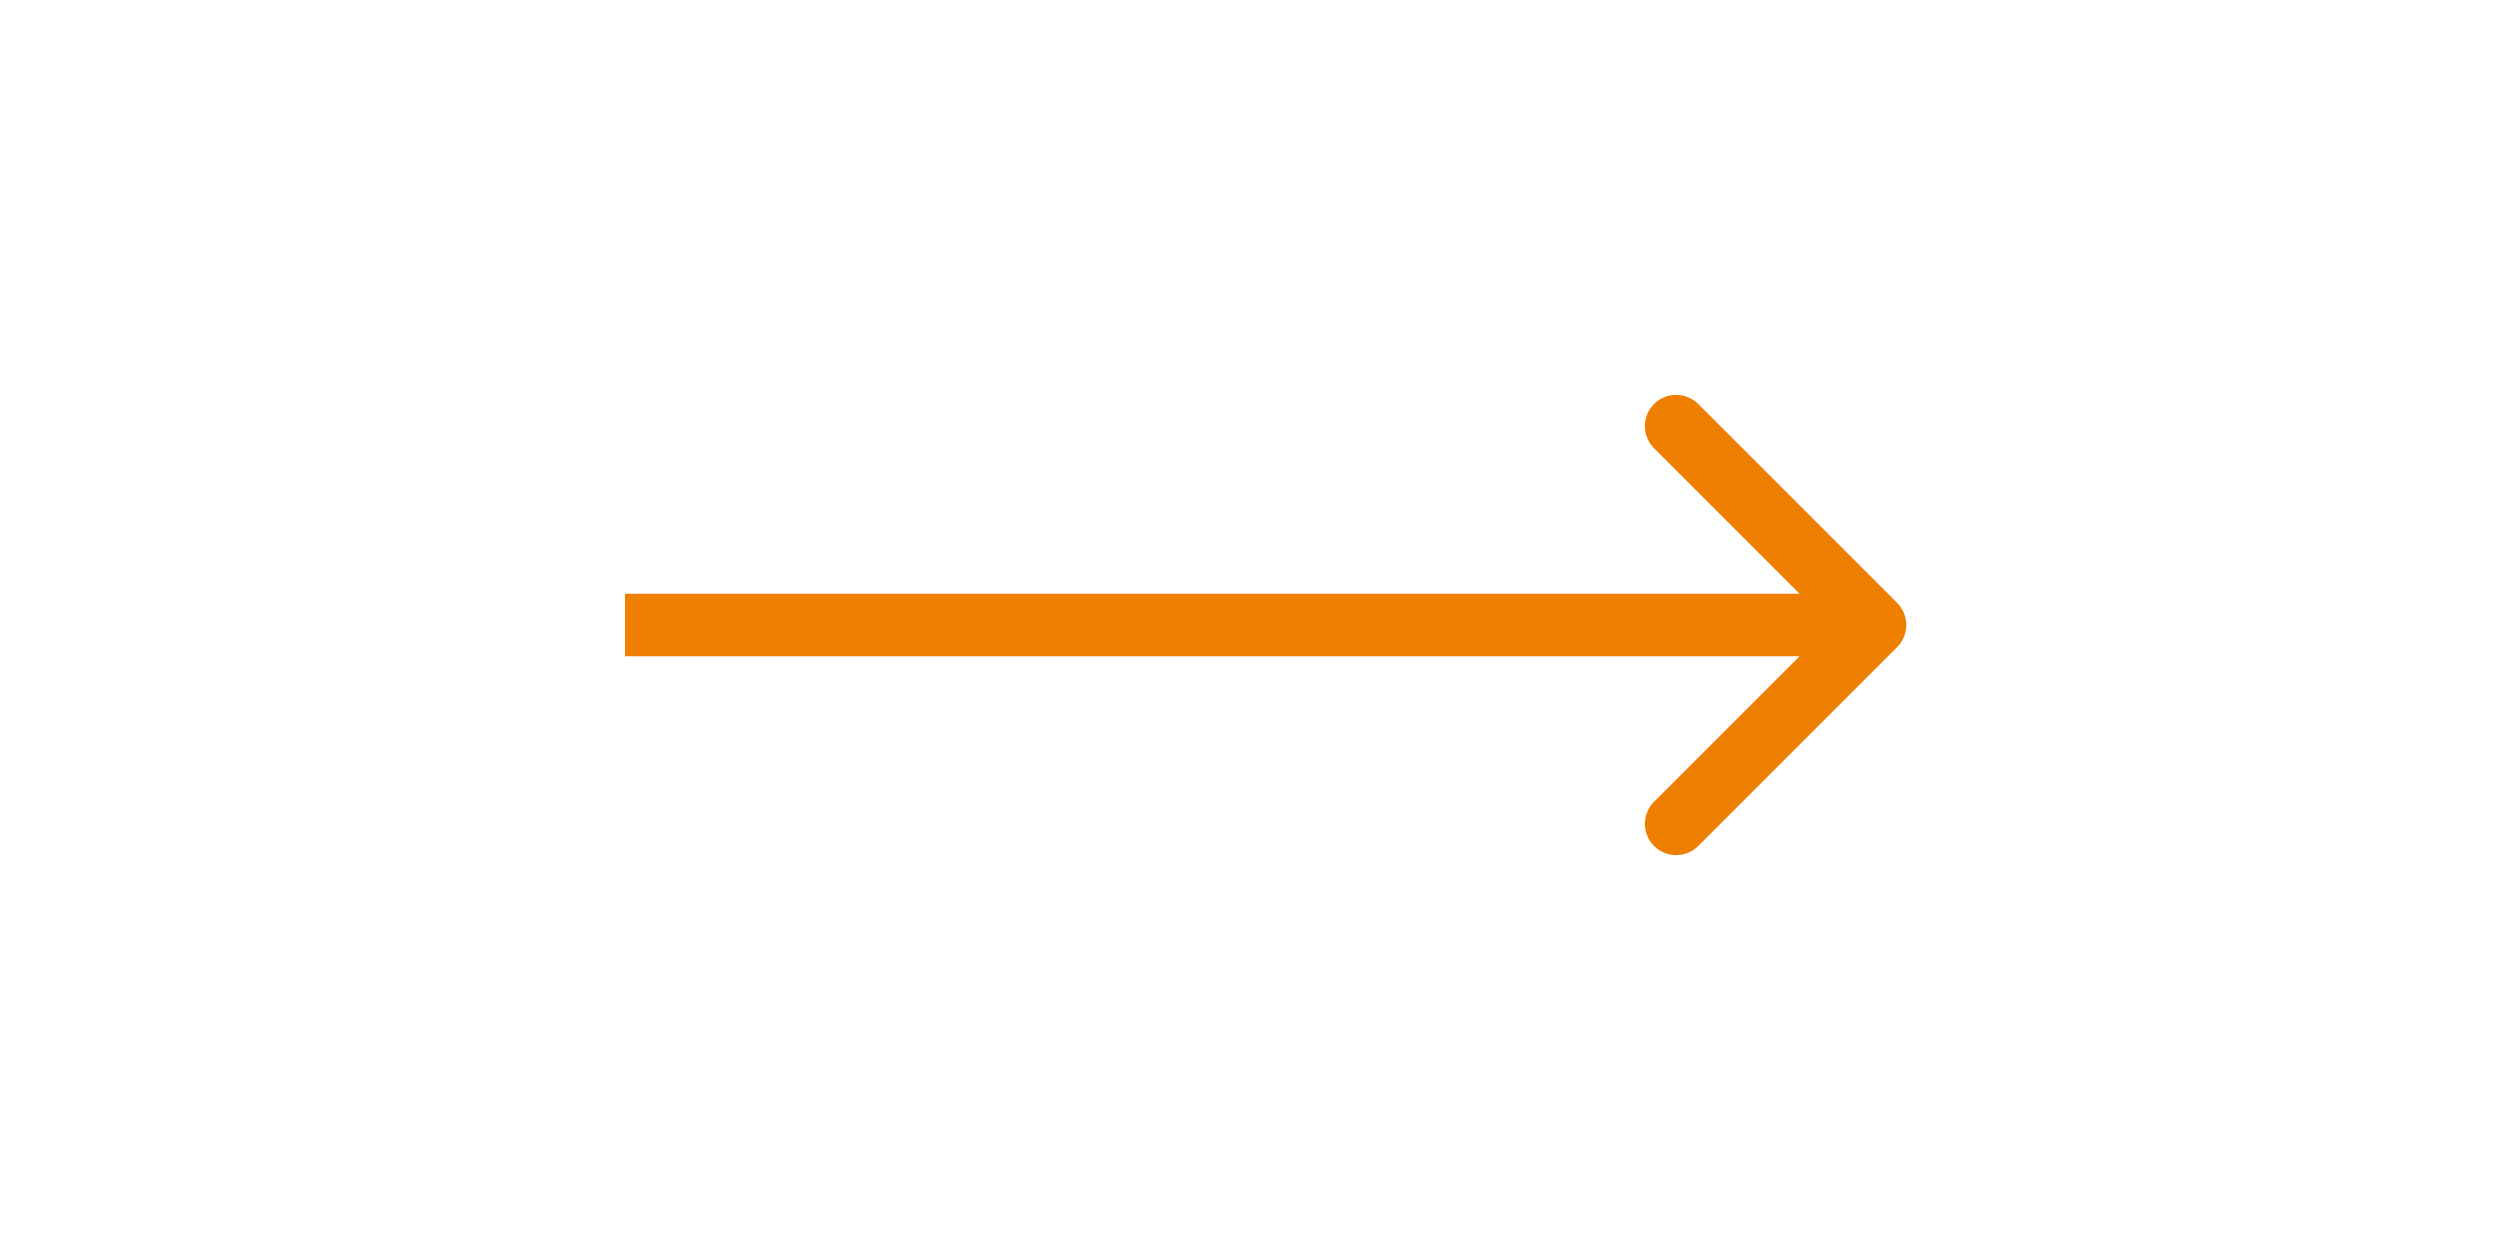 <svg width="40" height="20" viewBox="0 0 40 20" fill="none" xmlns="http://www.w3.org/2000/svg">
<path d="M30.354 10.354C30.549 10.158 30.549 9.842 30.354 9.646L27.172 6.464C26.976 6.269 26.66 6.269 26.465 6.464C26.269 6.66 26.269 6.976 26.465 7.172L29.293 10L26.465 12.828C26.269 13.024 26.269 13.34 26.465 13.536C26.66 13.731 26.976 13.731 27.172 13.536L30.354 10.354ZM10 10.5L30 10.5L30 9.5L10 9.5L10 10.5Z" fill="#EE7F01"/>
</svg>
